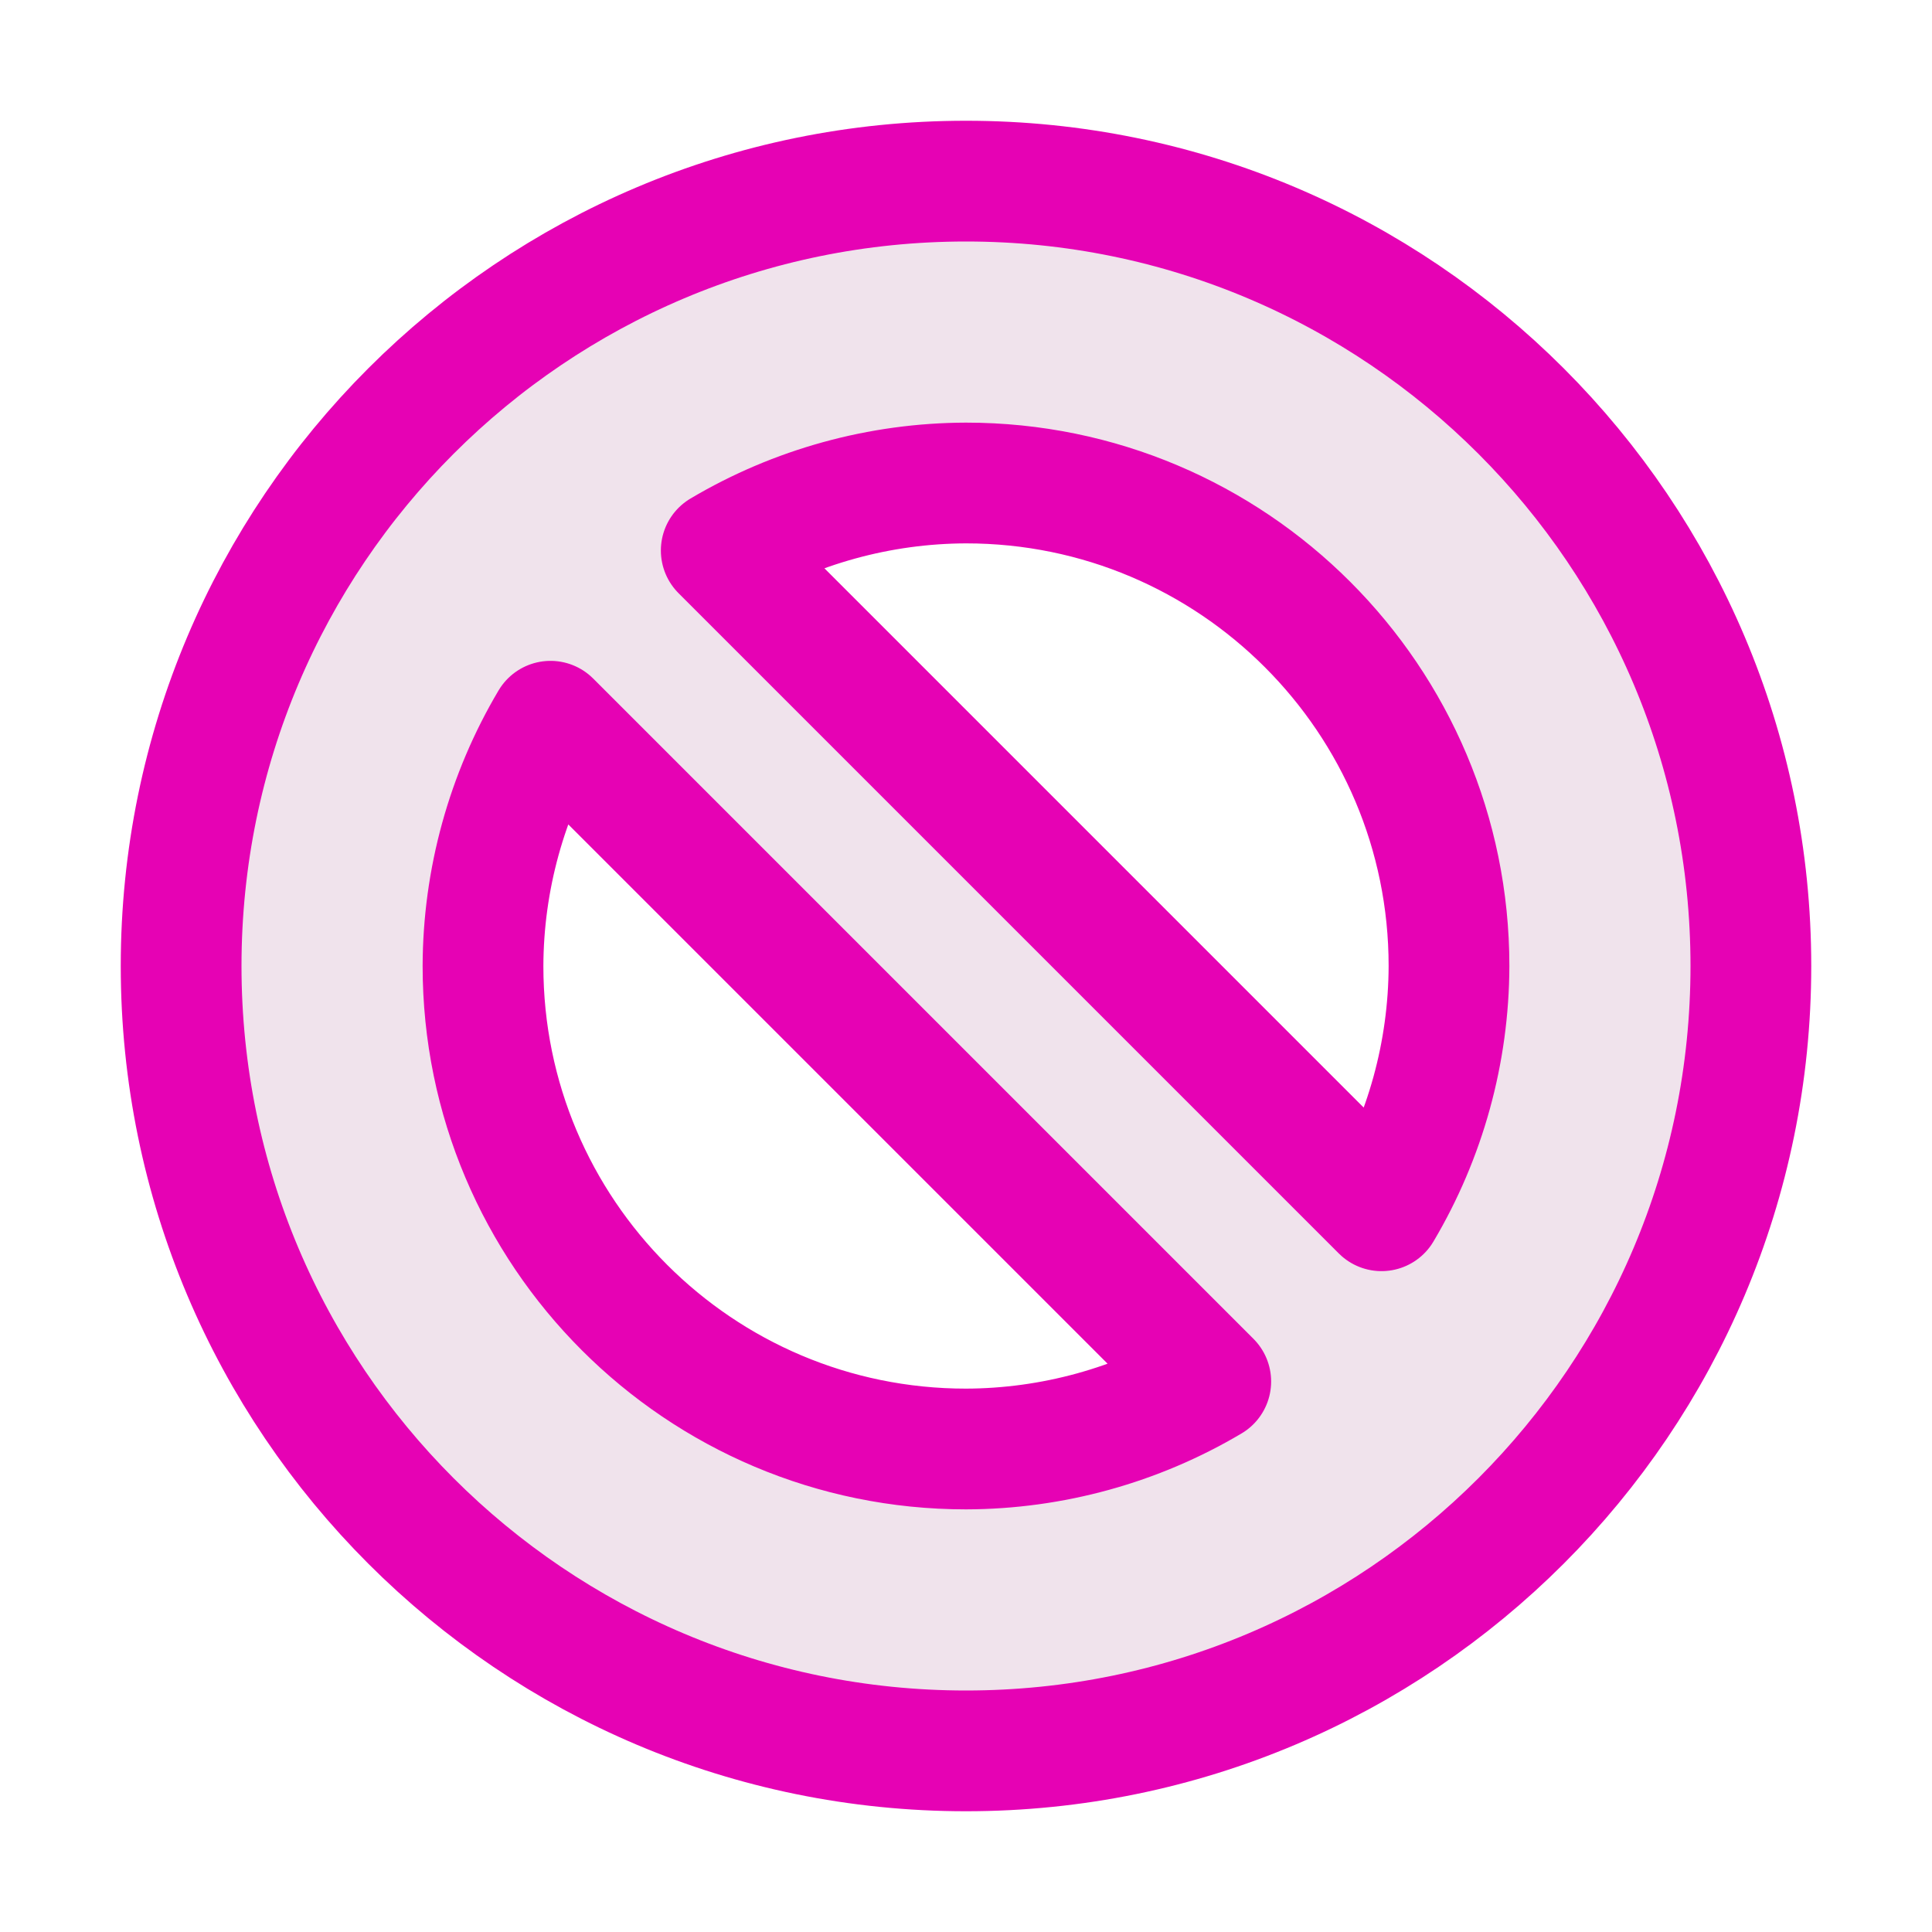 <?xml version="1.0" encoding="UTF-8"?>
<svg xmlns="http://www.w3.org/2000/svg" xmlns:xlink="http://www.w3.org/1999/xlink" width="32px" height="32px" viewBox="0 0 32 32" version="1.1">
<g id="surface1">
<path style="fill-rule:nonzero;fill:rgb(94.118%,89.02%,92.549%);fill-opacity:1;stroke-width:1;stroke-linecap:round;stroke-linejoin:round;stroke:rgb(90.196%,0.784%,70.588%);stroke-opacity:1;stroke-miterlimit:4;" d="M 8 1.5 C 4.41 1.5 1.5 4.41 1.5 8 C 1.5 11.59 4.41 14.5 8 14.5 C 11.59 14.5 14.5 11.59 14.5 8 C 14.5 4.41 11.59 1.5 8 1.5 Z M 8 4 C 10.209 4 12 5.791 12 8 C 11.998 8.713 11.805 9.414 11.441 10.027 L 5.973 4.559 C 6.586 4.195 7.287 4.002 8 4 Z M 4.559 5.973 L 10.027 11.441 C 9.414 11.805 8.713 11.998 8 12 C 5.791 12 4 10.209 4 8 C 4.002 7.287 4.195 6.586 4.559 5.973 Z M 4.559 5.973 " transform="matrix(2,0,0,2,0,0)"/>
</g>
</svg>
